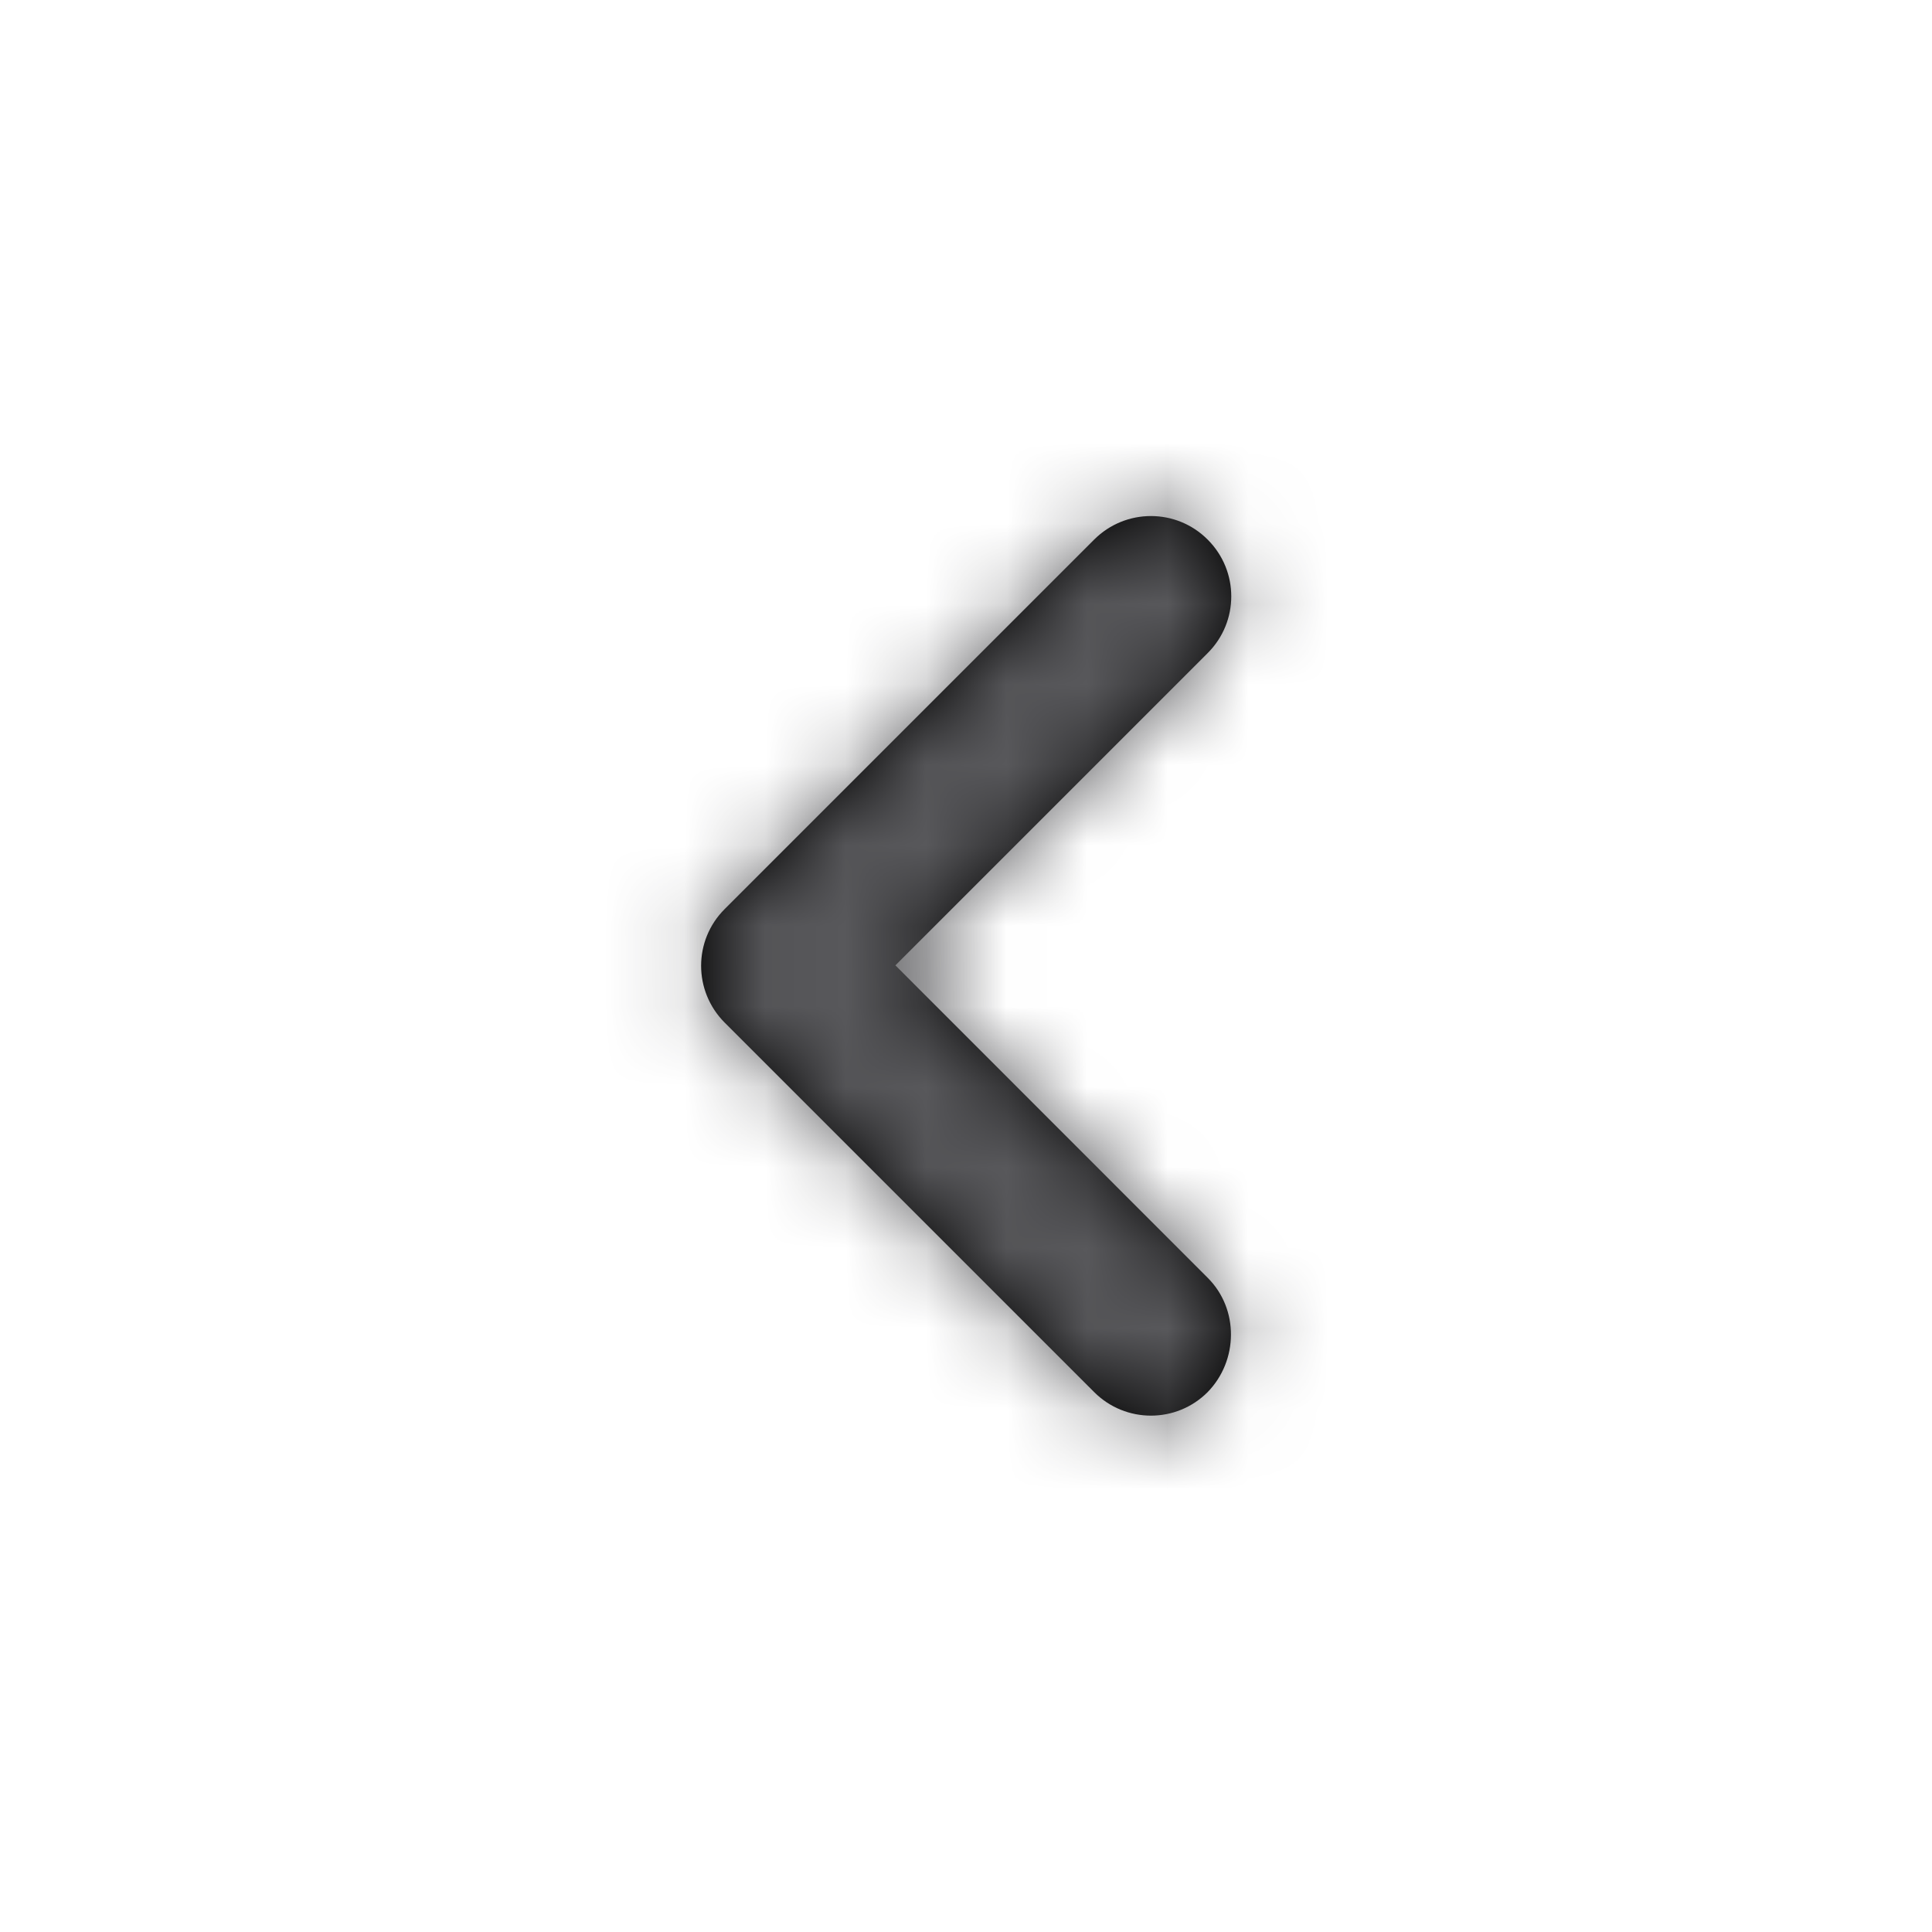 <svg width="24" height="24" viewBox="0 0 24 24" fill="none" xmlns="http://www.w3.org/2000/svg">
<g id="icon system/C/Chevron/Left">
<path id="Mask" d="M15.002 15.873L11.123 11.992L15.002 8.113C15.393 7.723 15.393 7.093 15.002 6.703C14.613 6.313 13.982 6.313 13.592 6.703L9.002 11.293C8.612 11.682 8.612 12.312 9.002 12.703L13.592 17.293C13.982 17.683 14.613 17.683 15.002 17.293C15.383 16.902 15.393 16.262 15.002 15.873Z" fill="black"/>
<mask id="mask0_0_5350" style="mask-type:alpha" maskUnits="userSpaceOnUse" x="8" y="6" width="8" height="12">
<path id="Mask_2" d="M15.002 15.873L11.123 11.992L15.002 8.113C15.393 7.723 15.393 7.093 15.002 6.703C14.613 6.313 13.982 6.313 13.592 6.703L9.002 11.293C8.612 11.682 8.612 12.312 9.002 12.703L13.592 17.293C13.982 17.683 14.613 17.683 15.002 17.293C15.383 16.902 15.393 16.262 15.002 15.873Z" fill="white"/>
</mask>
<g mask="url(#mask0_0_5350)">
<g id="Color/1. Shades/2. Secondary">
<rect id="color" width="24" height="24" fill="#58585B"/>
</g>
</g>
</g>
</svg>
